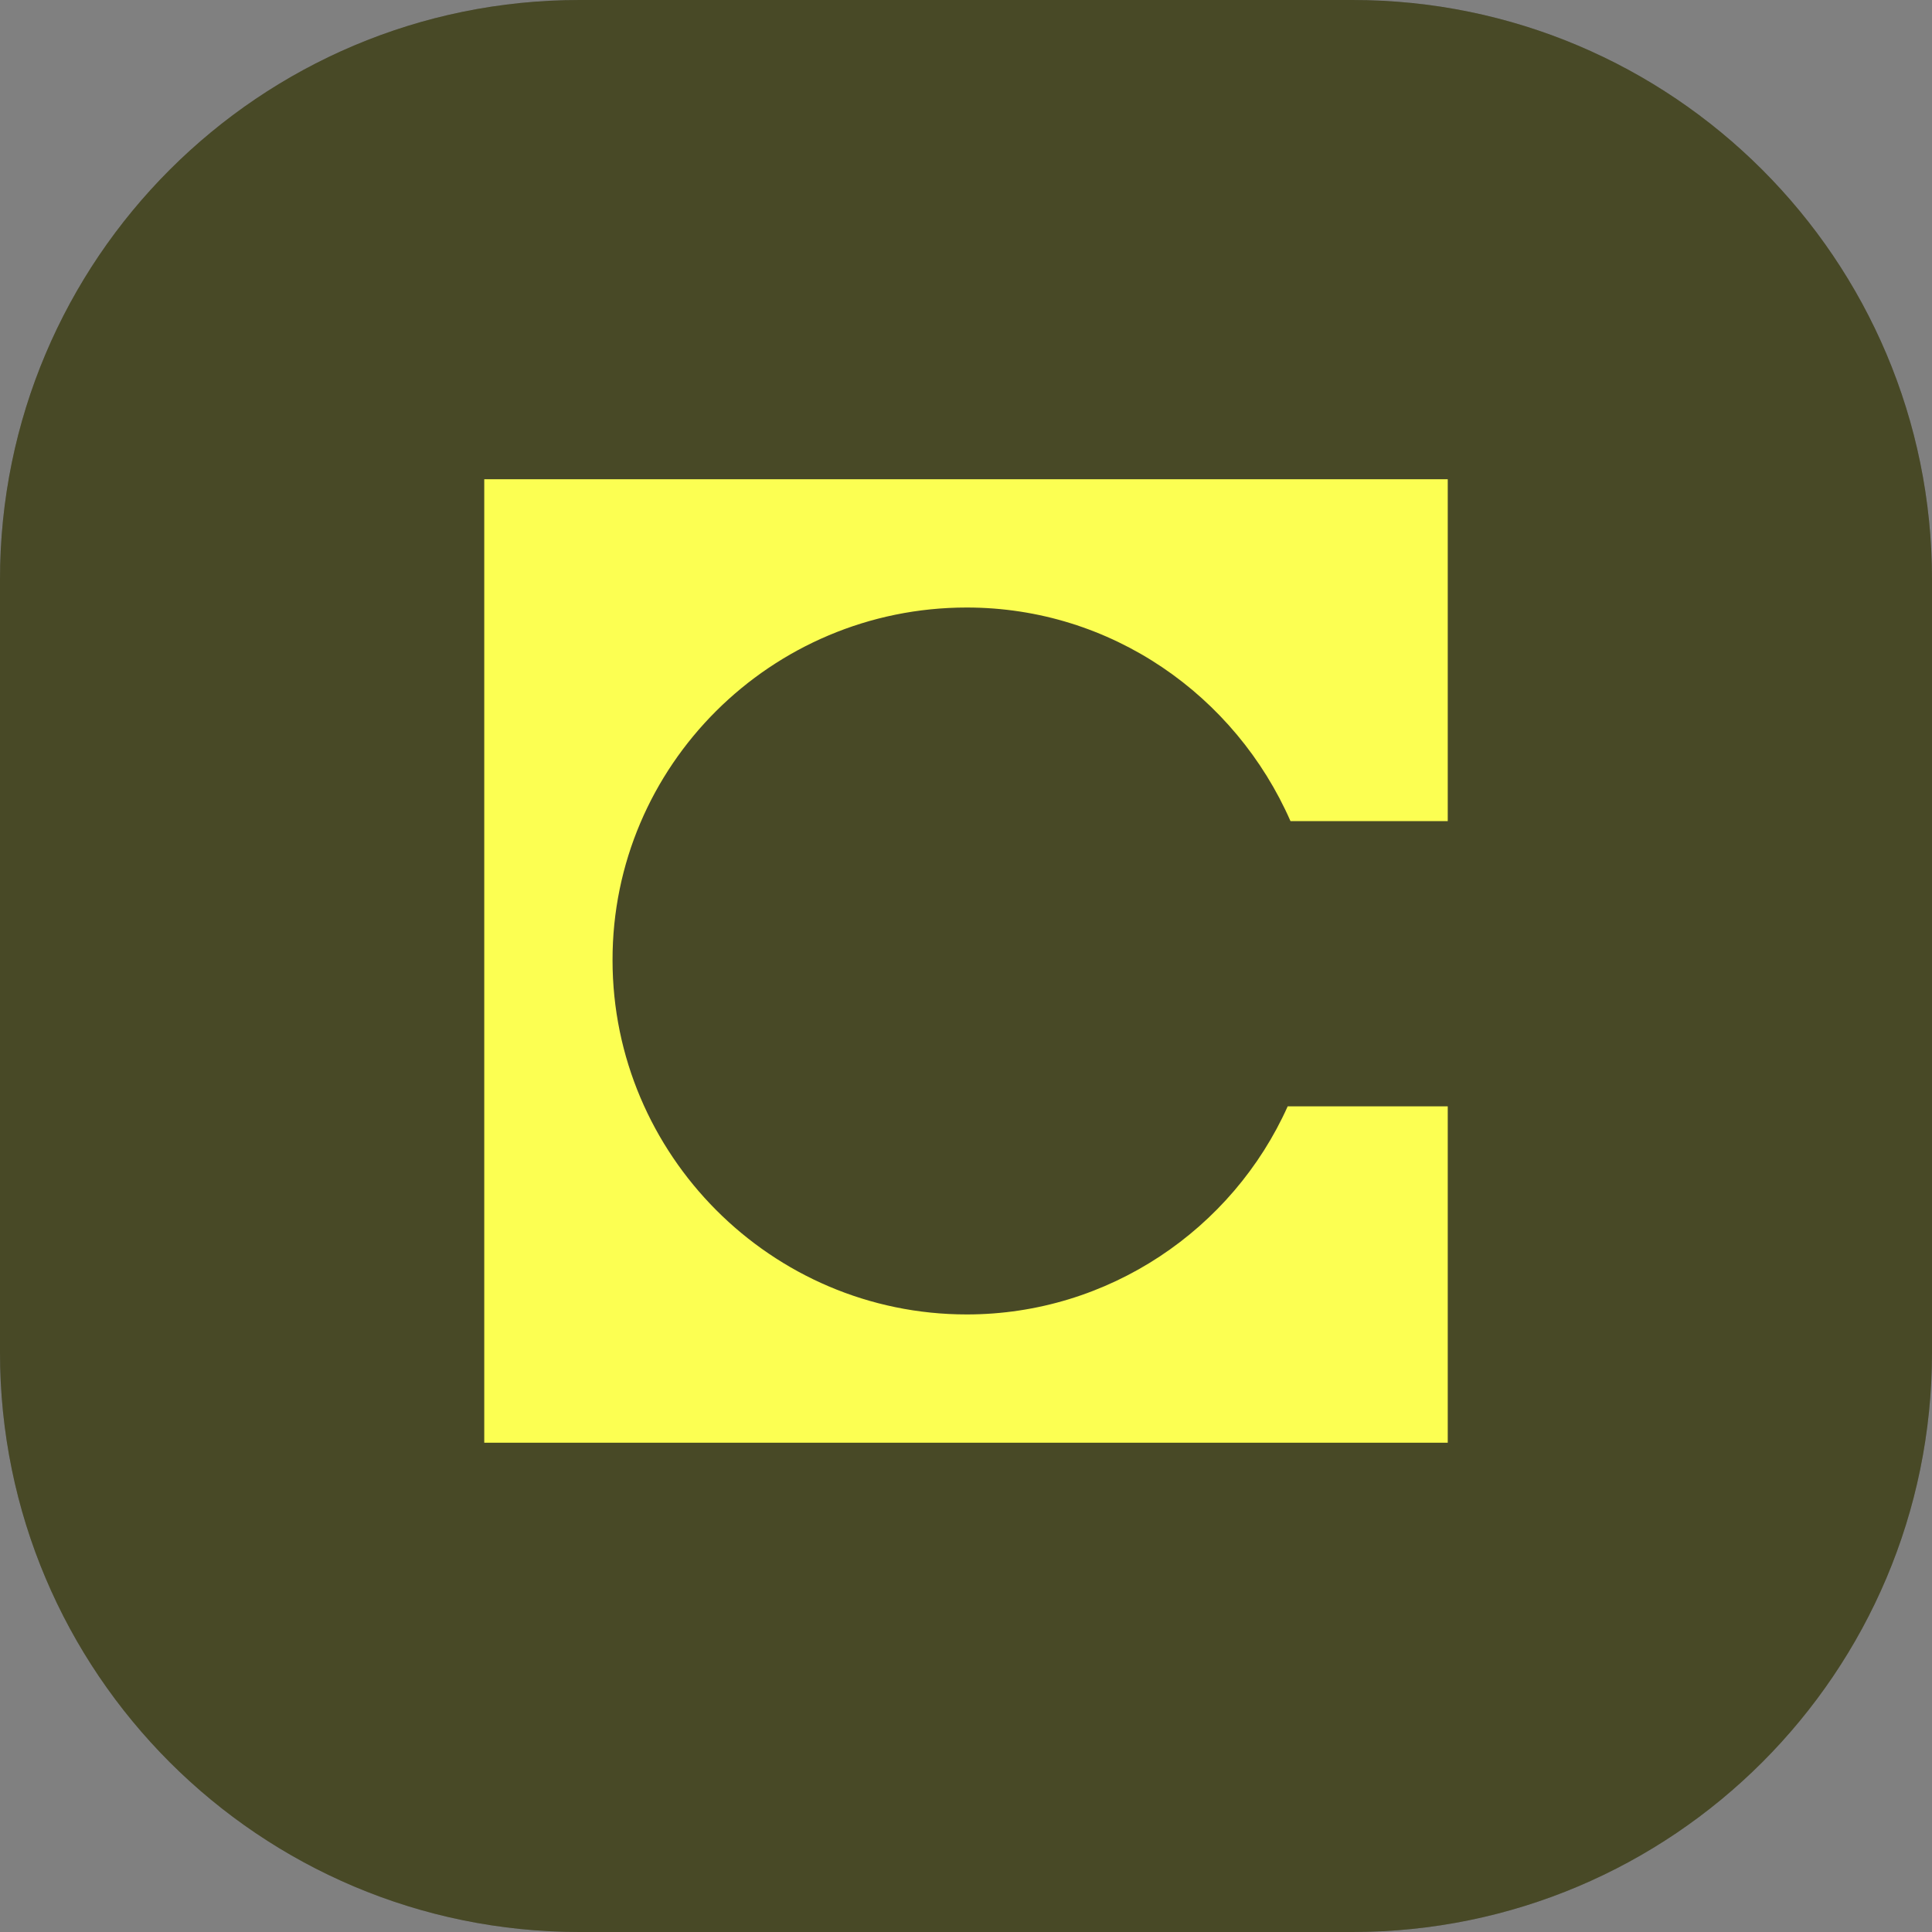 <svg width="20" height="20" viewBox="0 0 20 20" fill="none" xmlns="http://www.w3.org/2000/svg">
<rect x="0" y="0" width="20" height="20" fill="#808080" stroke="none"/>
<g clip-path="url(#clip0_338_985)">
<path d="M14 0H6C2.686 0 0 2.686 0 6V14C0 17.314 2.686 20 6 20H14C17.314 20 20 17.314 20 14V6C20 2.686 17.314 0 14 0Z" fill="#1B1B1B"/>
<path d="M14 0H6C2.686 0 0 2.686 0 6V14C0 17.314 2.686 20 6 20H14C17.314 20 20 17.314 20 14V6C20 2.686 17.314 0 14 0Z" fill="#FCFF52" fill-opacity="0.2"/>
<path d="M14.987 4.961H5.013V14.935H14.987V11.453H13.33C12.76 12.724 11.476 13.607 10.008 13.607C7.981 13.607 6.341 11.95 6.341 9.94C6.338 7.93 7.981 6.289 10.008 6.289C11.505 6.289 12.789 7.201 13.359 8.5H14.987V4.961Z" fill="#FCFF52"/>
</g>
<defs>
<clipPath id="clip0_338_985">
<rect width="20" height="20" fill="white"/>
</clipPath>
</defs>
</svg>
